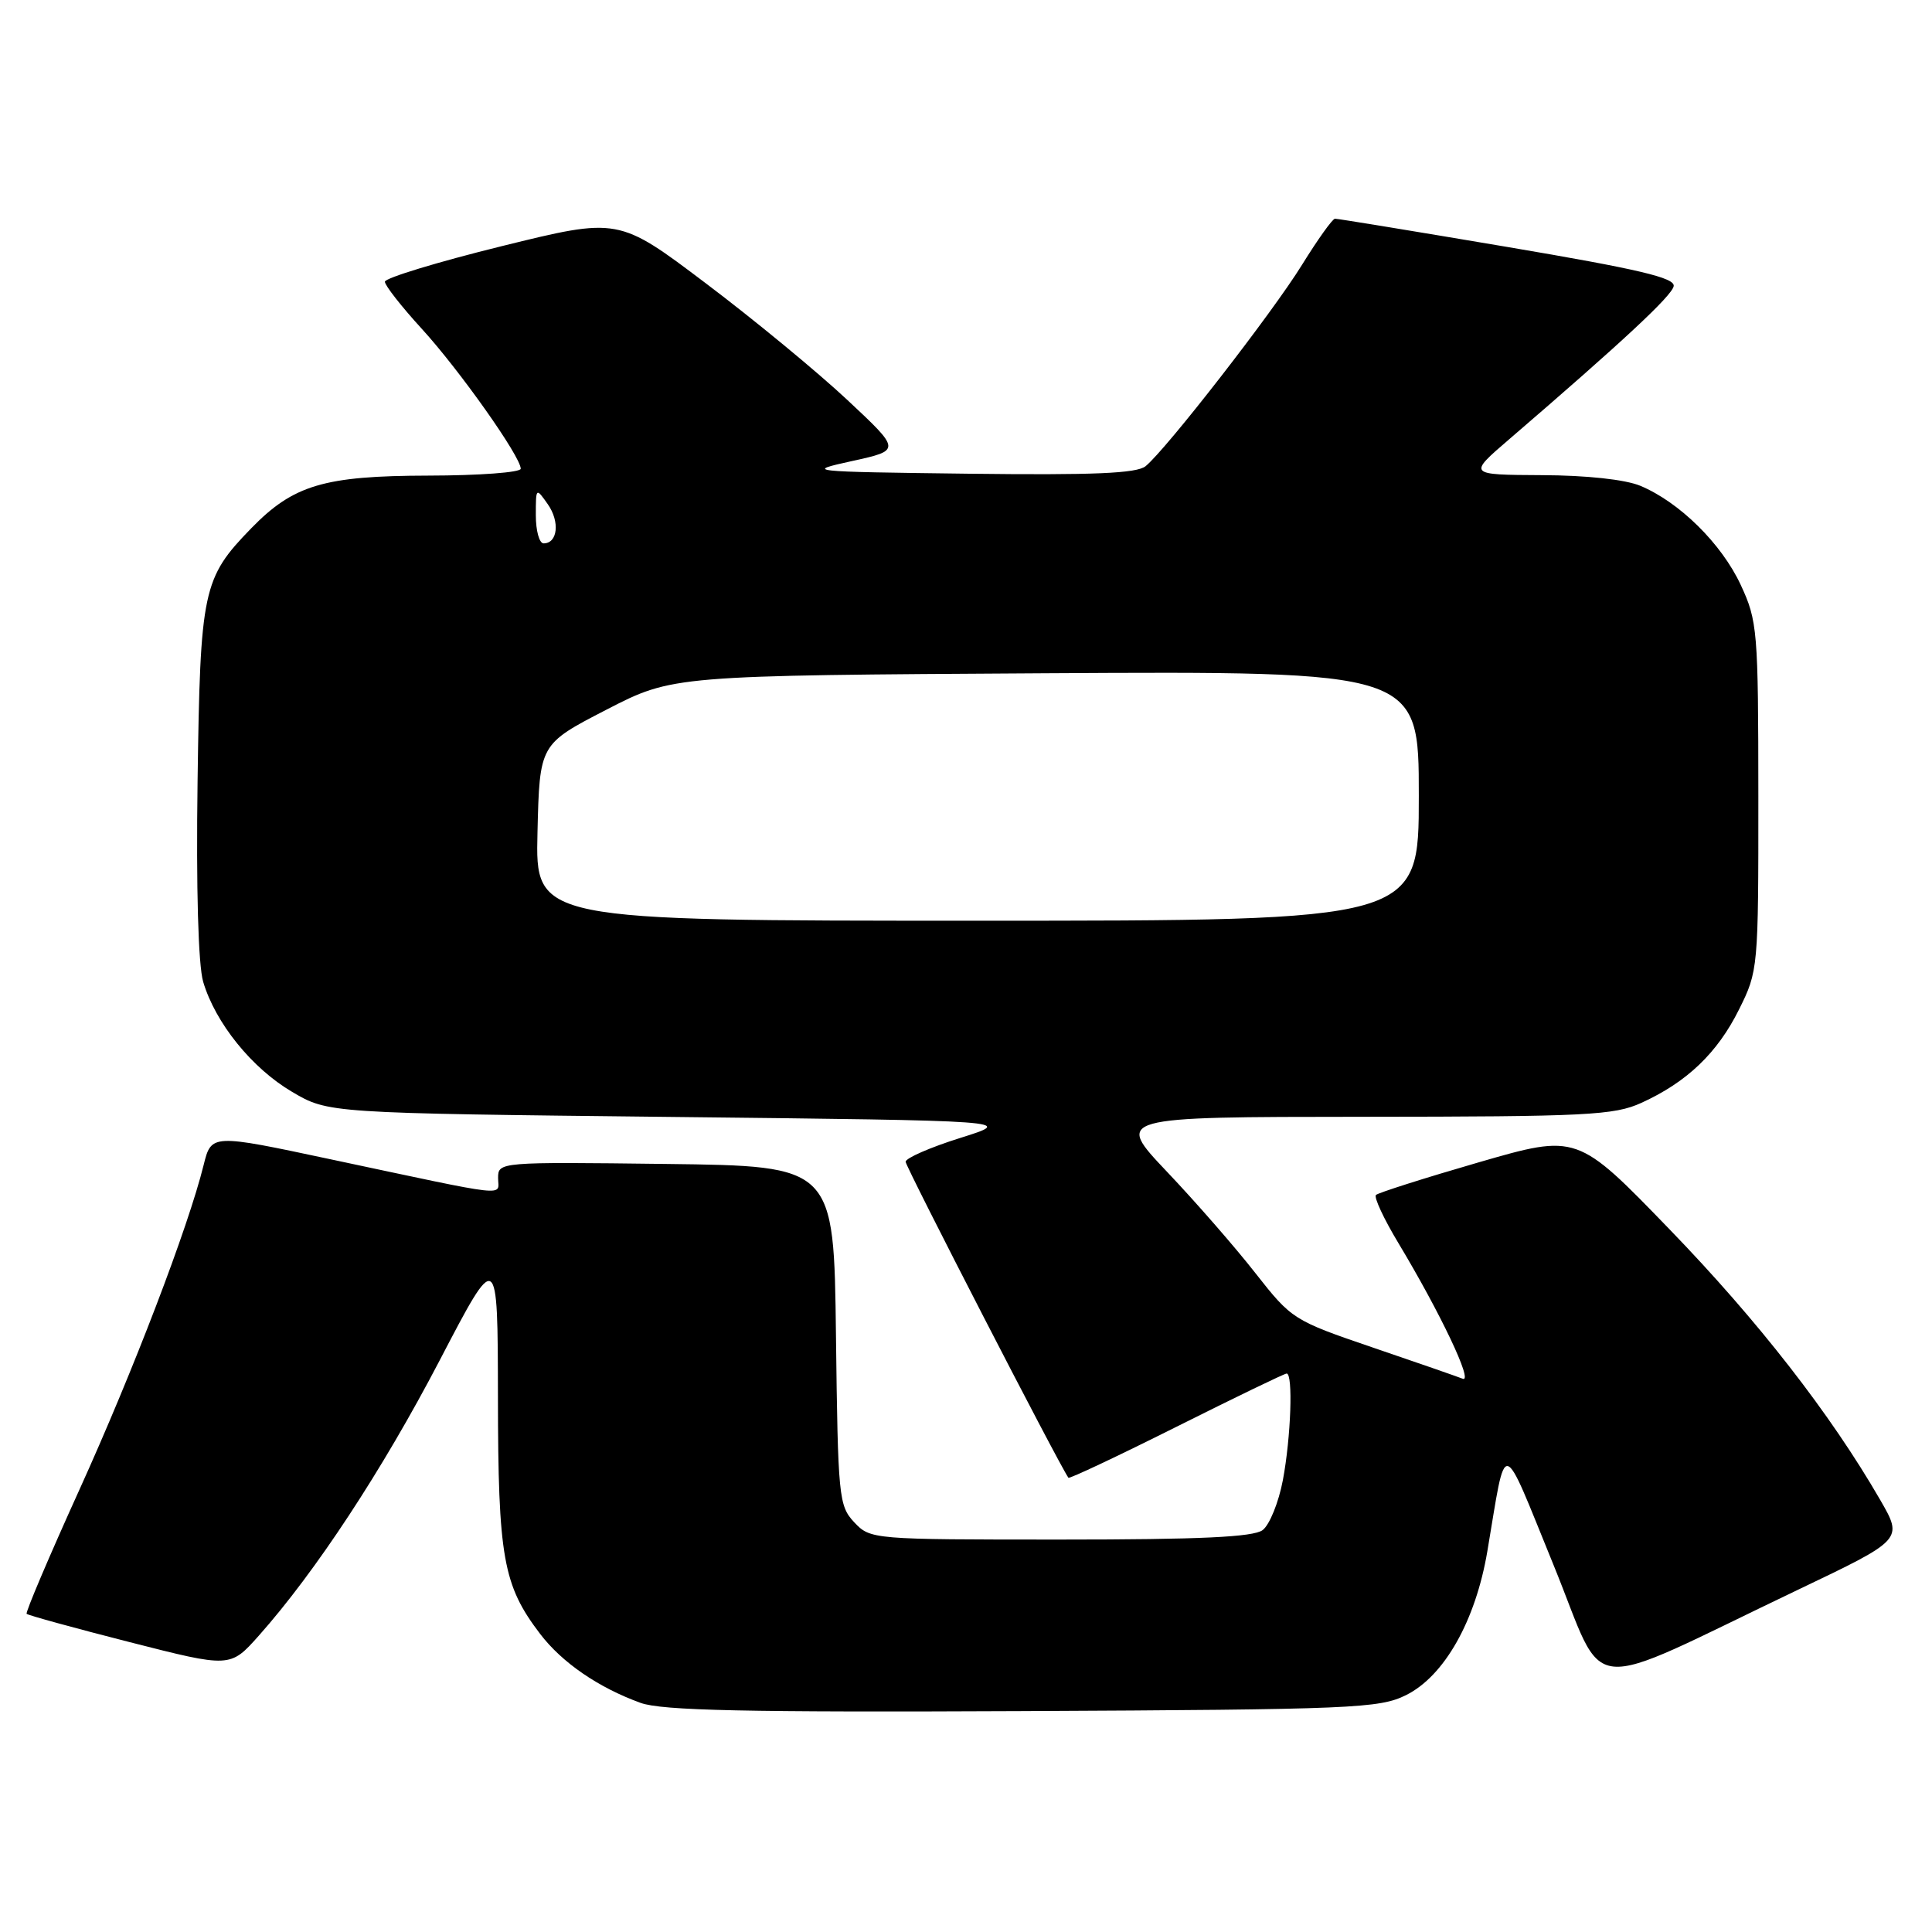 <?xml version="1.0" encoding="UTF-8" standalone="no"?>
<!DOCTYPE svg PUBLIC "-//W3C//DTD SVG 1.1//EN" "http://www.w3.org/Graphics/SVG/1.1/DTD/svg11.dtd" >
<svg xmlns="http://www.w3.org/2000/svg" xmlns:xlink="http://www.w3.org/1999/xlink" version="1.1" viewBox="0 0 256 256">
 <g >
 <path fill="currentColor"
d=" M 186.31 224.61 C 191.38 222.09 195.52 214.77 197.08 205.56 C 199.66 190.29 198.81 190.12 205.84 207.34 C 213.04 224.98 209.07 224.58 238.33 210.61 C 252.17 204.00 252.17 204.00 249.14 198.75 C 242.57 187.37 232.95 175.01 221.24 162.91 C 208.99 150.24 208.99 150.24 195.92 154.02 C 188.74 156.10 182.62 158.05 182.32 158.34 C 182.03 158.64 183.36 161.50 185.28 164.69 C 190.83 173.92 195.27 183.26 193.82 182.69 C 193.09 182.40 187.71 180.53 181.86 178.54 C 171.39 174.97 171.15 174.81 166.36 168.71 C 163.69 165.29 158.41 159.24 154.62 155.25 C 147.75 148.00 147.75 148.00 180.62 147.98 C 210.28 147.96 213.89 147.78 217.50 146.13 C 223.52 143.39 227.56 139.53 230.42 133.78 C 232.97 128.67 233.00 128.33 232.99 105.55 C 232.98 83.52 232.88 82.28 230.65 77.49 C 228.11 72.04 222.54 66.54 217.35 64.37 C 215.36 63.54 210.22 62.98 204.28 62.96 C 194.50 62.91 194.50 62.91 199.97 58.21 C 214.98 45.30 221.53 39.21 221.77 37.92 C 221.99 36.81 217.13 35.67 199.77 32.73 C 187.52 30.66 177.23 28.97 176.89 28.98 C 176.56 28.99 174.59 31.75 172.51 35.11 C 168.62 41.41 154.56 59.51 151.80 61.77 C 150.63 62.73 144.91 62.97 128.37 62.77 C 106.82 62.50 106.59 62.48 112.95 61.08 C 119.40 59.66 119.40 59.66 112.27 52.99 C 108.35 49.32 99.93 42.37 93.55 37.56 C 81.95 28.80 81.95 28.80 66.47 32.62 C 57.96 34.72 51.00 36.84 51.00 37.33 C 51.00 37.82 53.20 40.63 55.89 43.57 C 60.89 49.04 69.00 60.51 69.00 62.11 C 69.00 62.60 63.49 63.01 56.75 63.02 C 42.94 63.05 38.88 64.26 33.30 69.99 C 26.86 76.61 26.53 78.14 26.18 103.50 C 25.98 117.74 26.27 127.87 26.92 130.09 C 28.54 135.55 33.38 141.55 38.71 144.68 C 43.50 147.50 43.50 147.50 89.00 148.00 C 134.50 148.50 134.50 148.50 127.25 150.78 C 123.26 152.03 120.00 153.46 120.00 153.94 C 120.00 154.60 140.30 194.01 141.57 195.81 C 141.69 195.98 148.13 192.94 155.88 189.06 C 163.63 185.18 170.20 182.00 170.49 182.00 C 171.35 182.00 171.06 190.43 169.99 196.11 C 169.43 199.08 168.22 202.06 167.30 202.75 C 166.06 203.67 159.03 204.00 140.48 204.00 C 115.57 204.00 115.33 203.98 113.19 201.71 C 111.14 199.52 111.03 198.38 110.77 176.96 C 110.50 154.50 110.50 154.50 88.25 154.23 C 66.13 153.96 66.00 153.97 66.00 156.09 C 66.00 158.54 68.14 158.78 43.75 153.60 C 28.01 150.25 28.01 150.25 26.98 154.38 C 24.93 162.66 17.63 181.73 10.51 197.42 C 6.50 206.26 3.36 213.65 3.53 213.84 C 3.71 214.03 9.85 215.72 17.18 217.59 C 30.50 220.99 30.50 220.99 34.28 216.75 C 41.81 208.28 50.66 194.81 58.23 180.31 C 65.95 165.50 65.95 165.50 65.98 185.12 C 66.00 206.39 66.66 210.06 71.57 216.50 C 74.47 220.30 79.28 223.61 84.88 225.64 C 87.71 226.66 98.76 226.90 135.50 226.73 C 179.35 226.52 182.76 226.37 186.31 224.61 Z  M 71.22 110.30 C 71.50 98.61 71.50 98.61 80.33 94.05 C 89.15 89.50 89.15 89.50 138.58 89.21 C 188.00 88.93 188.00 88.93 188.00 105.46 C 188.00 122.00 188.00 122.00 129.47 122.00 C 70.94 122.00 70.94 122.00 71.22 110.30 Z  M 71.00 68.28 C 71.00 64.59 71.02 64.58 72.59 66.82 C 74.21 69.13 73.90 72.00 72.03 72.00 C 71.46 72.00 71.00 70.32 71.00 68.28 Z "/>
</g>
</svg>